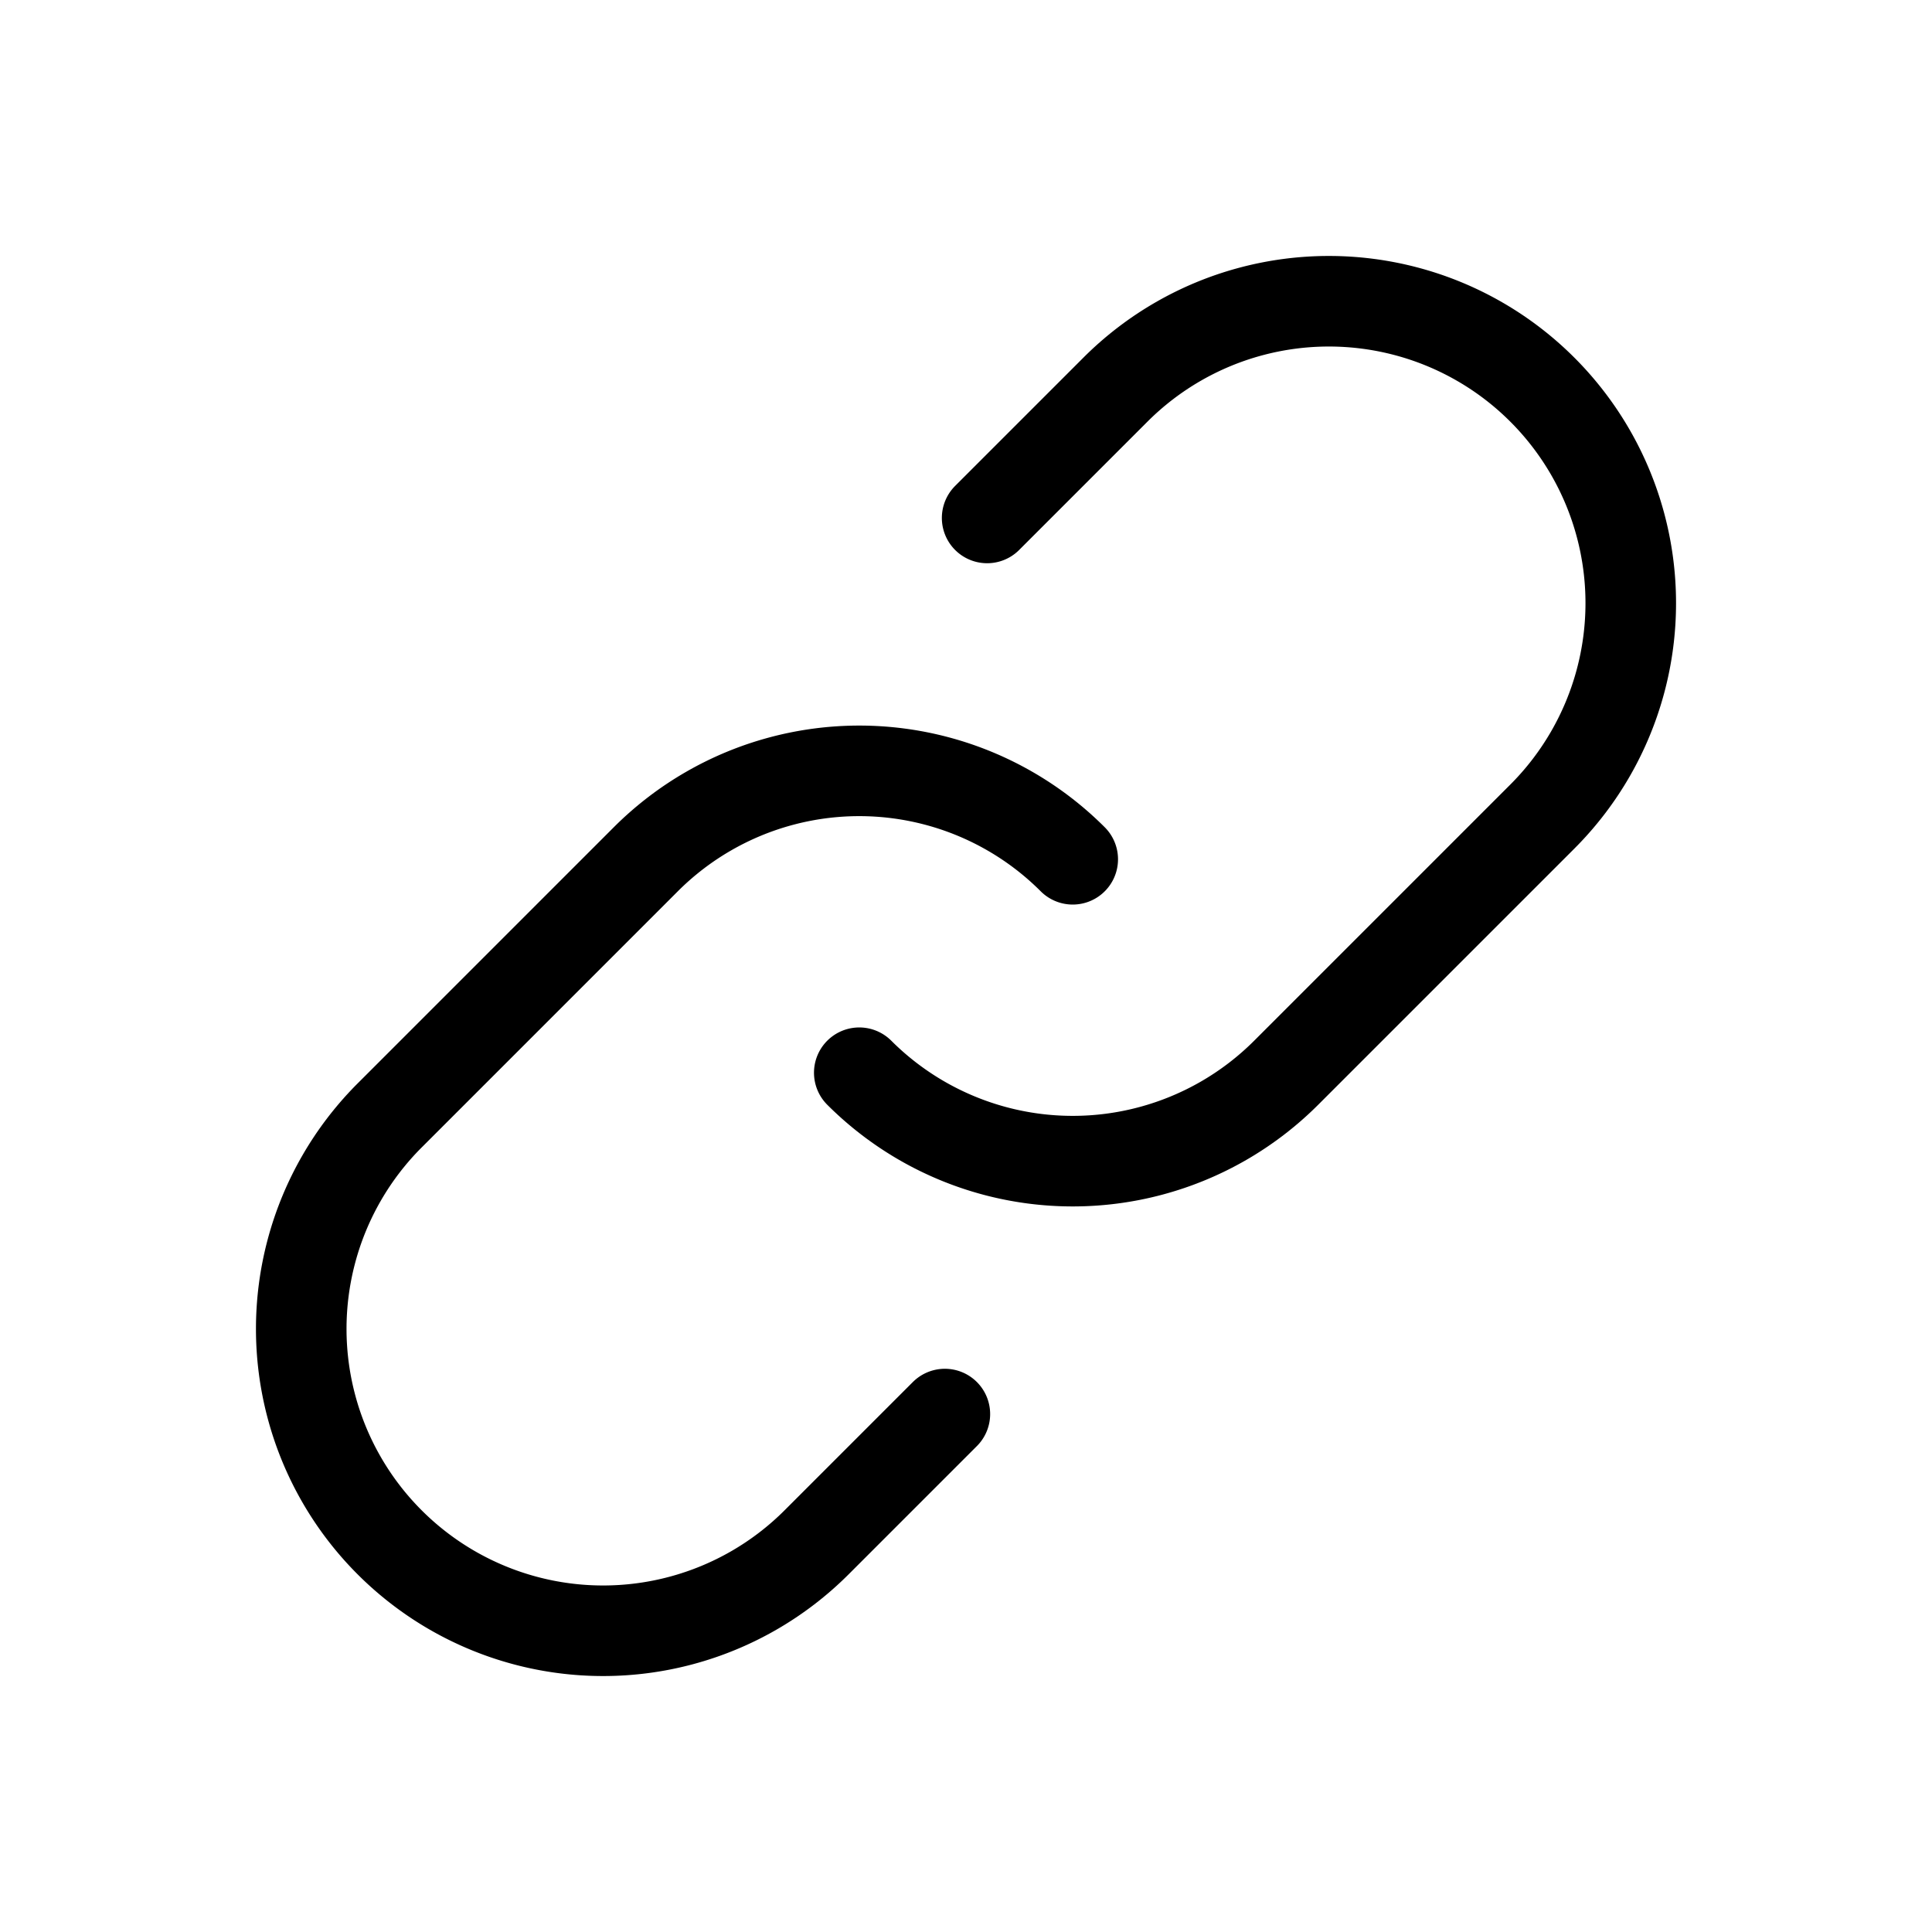 <svg id="Layer_1" data-name="Layer 1" xmlns="http://www.w3.org/2000/svg" viewBox="0 0 256 256">
  <path d="M113.858,142.142a40,40,0,0,0,56.569,0L204.368,108.201a40,40,0,0,0,0-56.569h0a40,40,0,0,0-56.569,0L130.801,68.63" fill="none" stroke="#000" stroke-linecap="round" stroke-linejoin="round" stroke-width="12"/>
  <path d="M142.142,113.858a40,40,0,0,0-56.569,0L51.632,147.799a40,40,0,0,0,0,56.569h0a40,40,0,0,0,56.569,0l16.998-16.998" fill="none" stroke="#000" stroke-linecap="round" stroke-linejoin="round" stroke-width="12"/>
</svg>
